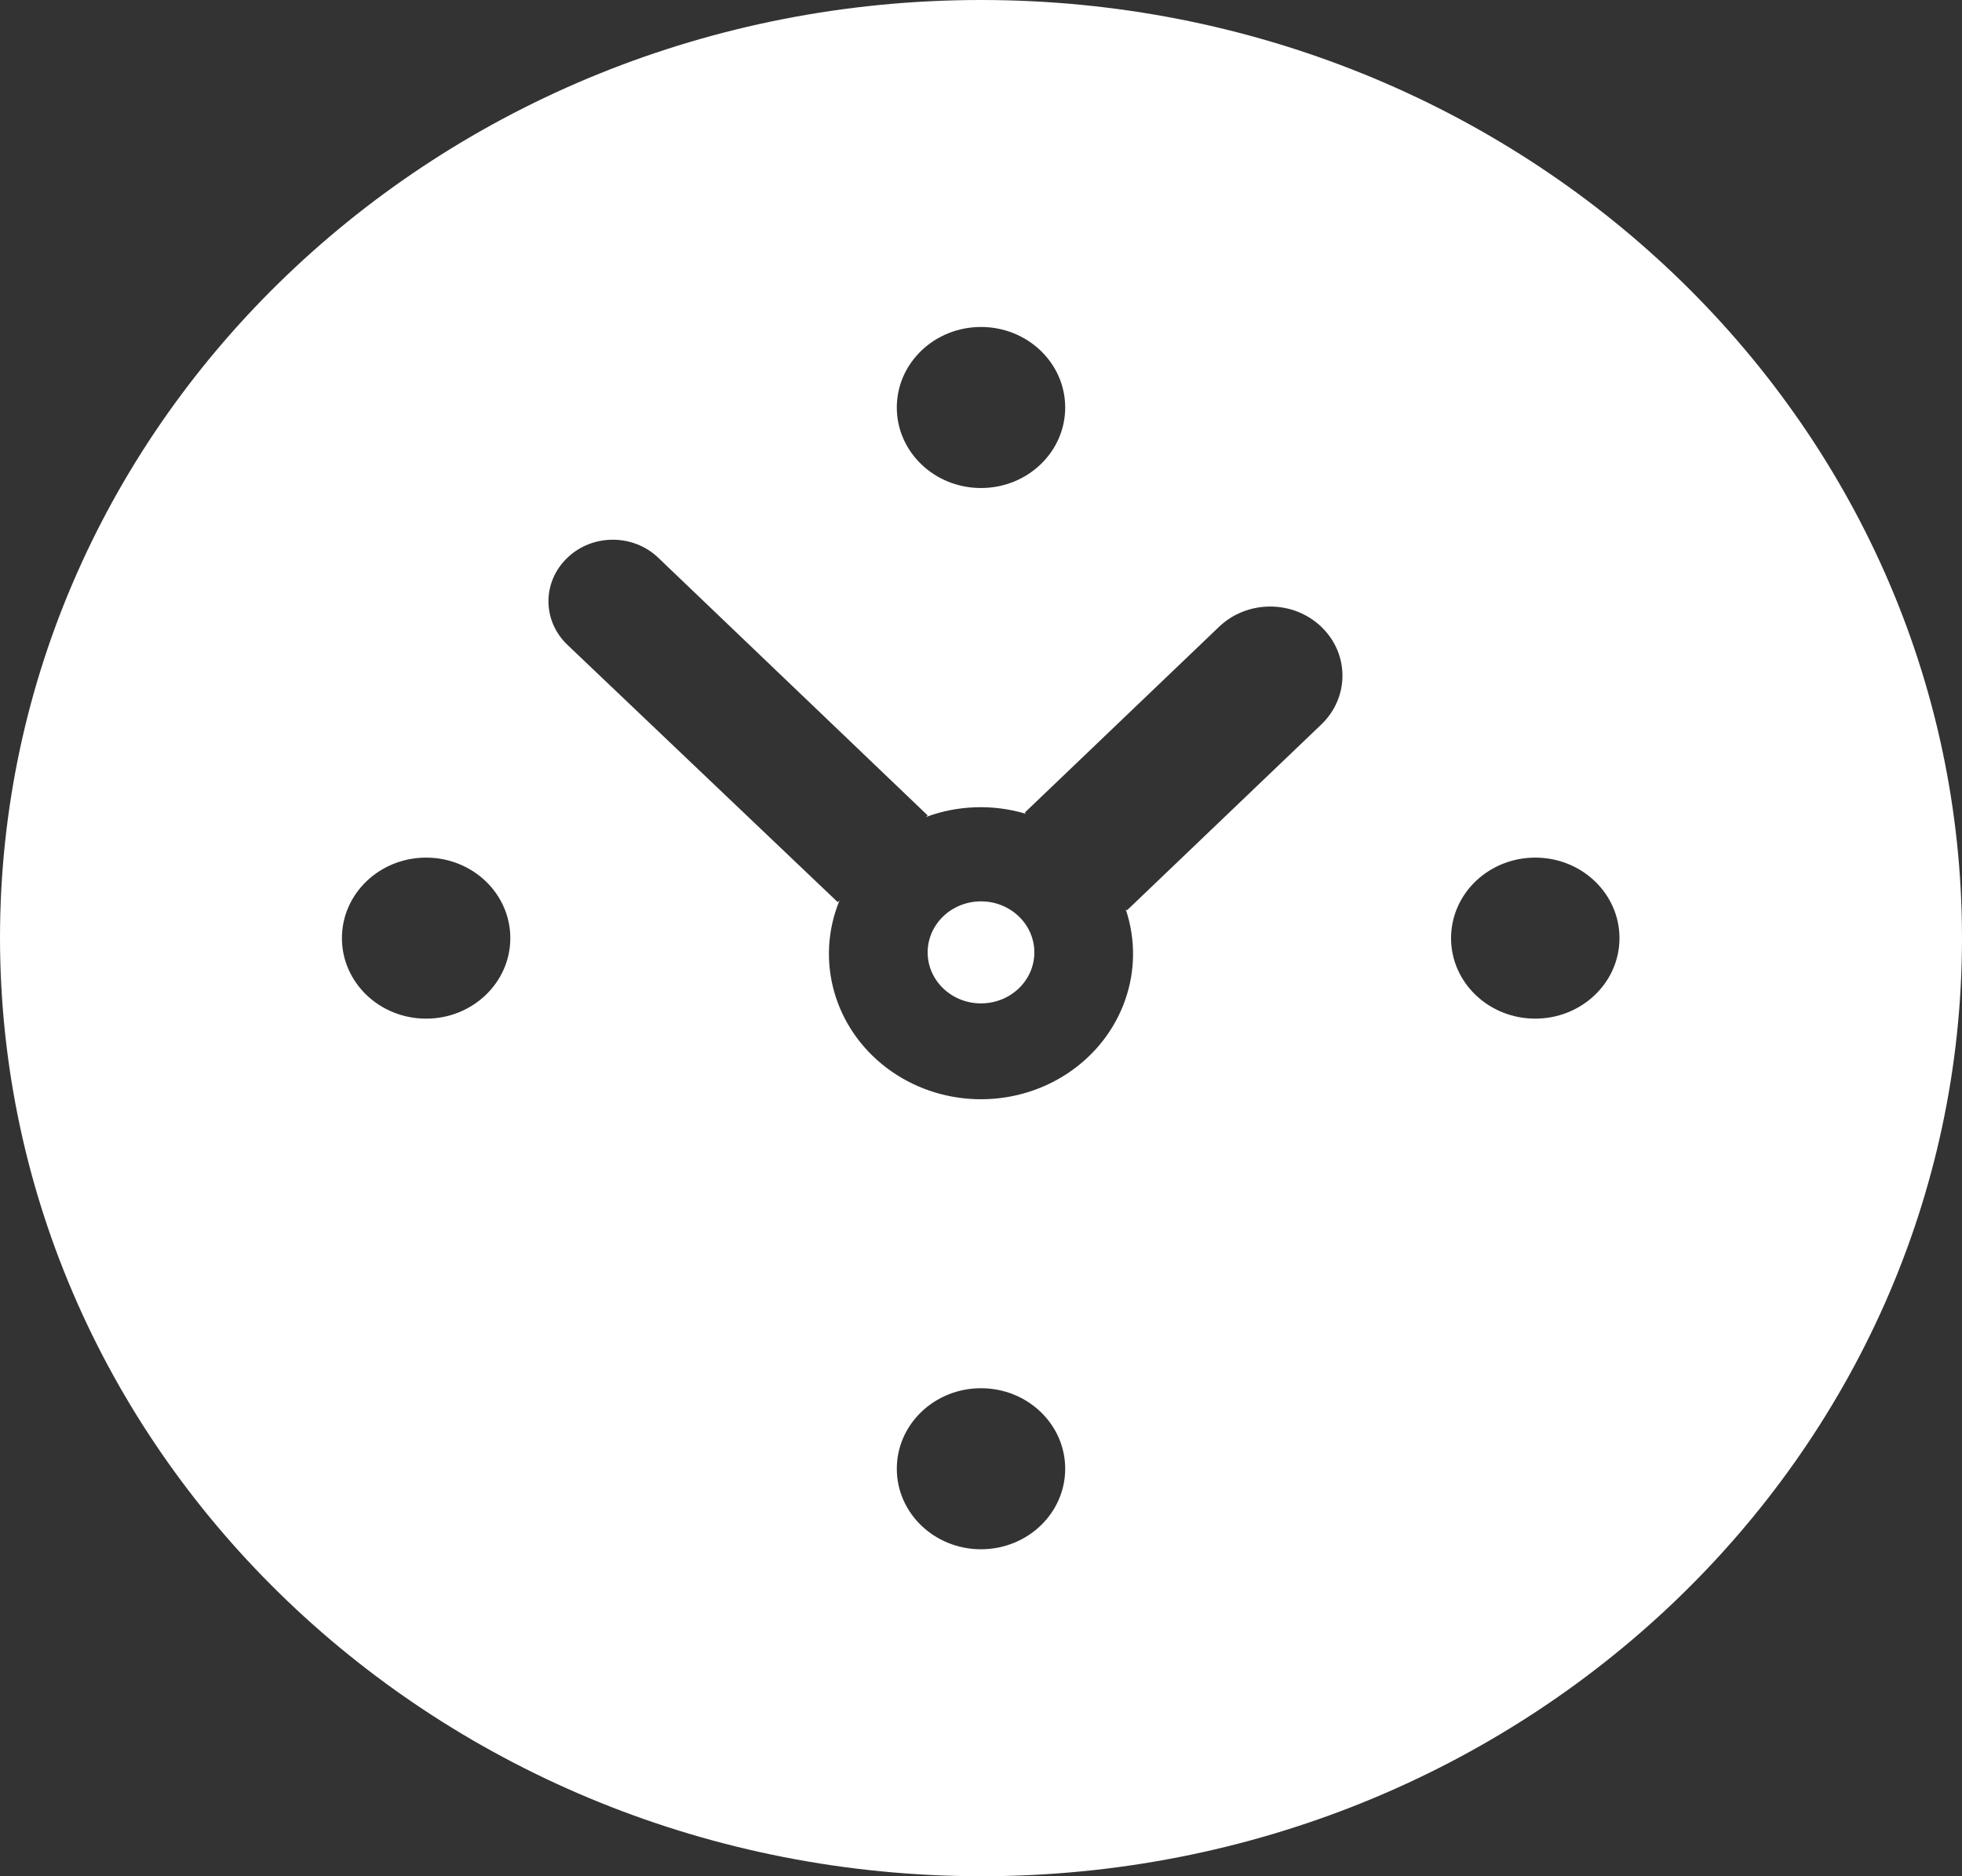 <svg width="69" height="66" viewBox="0 0 69 66" fill="none" xmlns="http://www.w3.org/2000/svg">
<rect x="0" y="0" width="69" height="66" fill="#333333" stroke="none"/>
<path fill-rule="evenodd" clip-rule="evenodd" d="M34.5 66C53.554 66 69 51.225 69 33C69 14.775 53.554 0 34.5 0C15.446 0 0 14.775 0 33C0.02 51.218 15.454 65.981 34.5 66H34.5ZM34.5 54.498C32.865 54.498 31.539 53.23 31.539 51.666C31.539 50.101 32.865 48.833 34.5 48.833C36.136 48.833 37.461 50.101 37.461 51.666C37.461 53.23 36.136 54.498 34.5 54.498V54.498ZM54.014 30.168C55.647 30.179 56.962 31.452 56.954 33.014C56.946 34.575 55.618 35.836 53.985 35.832C52.353 35.829 51.031 34.562 51.031 33C51.031 32.245 51.346 31.521 51.906 30.99C52.466 30.458 53.225 30.162 54.014 30.168ZM34.5 11.502C36.136 11.502 37.461 12.77 37.461 14.334C37.461 15.899 36.136 17.167 34.5 17.167C32.865 17.167 31.539 15.899 31.539 14.334C31.539 12.77 32.865 11.502 34.5 11.502ZM19.96 19.614C20.84 18.776 22.263 18.776 23.144 19.614L32.624 28.683L32.567 28.738C33.691 28.321 34.931 28.282 36.081 28.628L36.038 28.586L42.873 22.048C43.866 21.099 45.475 21.099 46.467 22.048C47.46 22.997 47.46 24.536 46.467 25.486L39.632 32.024L39.589 31.983C40.312 34.127 39.483 36.472 37.546 37.757C35.61 39.041 33.023 38.961 31.177 37.561C29.331 36.16 28.66 33.769 29.526 31.673L29.462 31.735L19.96 22.688C19.53 22.282 19.288 21.728 19.288 21.151C19.288 20.573 19.53 20.02 19.96 19.614H19.96ZM14.986 30.168C16.621 30.168 17.947 31.436 17.947 33C17.947 34.564 16.621 35.833 14.986 35.833C13.351 35.833 12.025 34.564 12.025 33C12.025 31.436 13.351 30.168 14.986 30.168ZM32.624 33.502C32.624 32.511 33.464 31.707 34.5 31.707C35.536 31.707 36.376 32.511 36.376 33.502C36.376 34.493 35.536 35.296 34.5 35.296C33.464 35.296 32.624 34.493 32.624 33.502Z" fill="white"/>
</svg>
